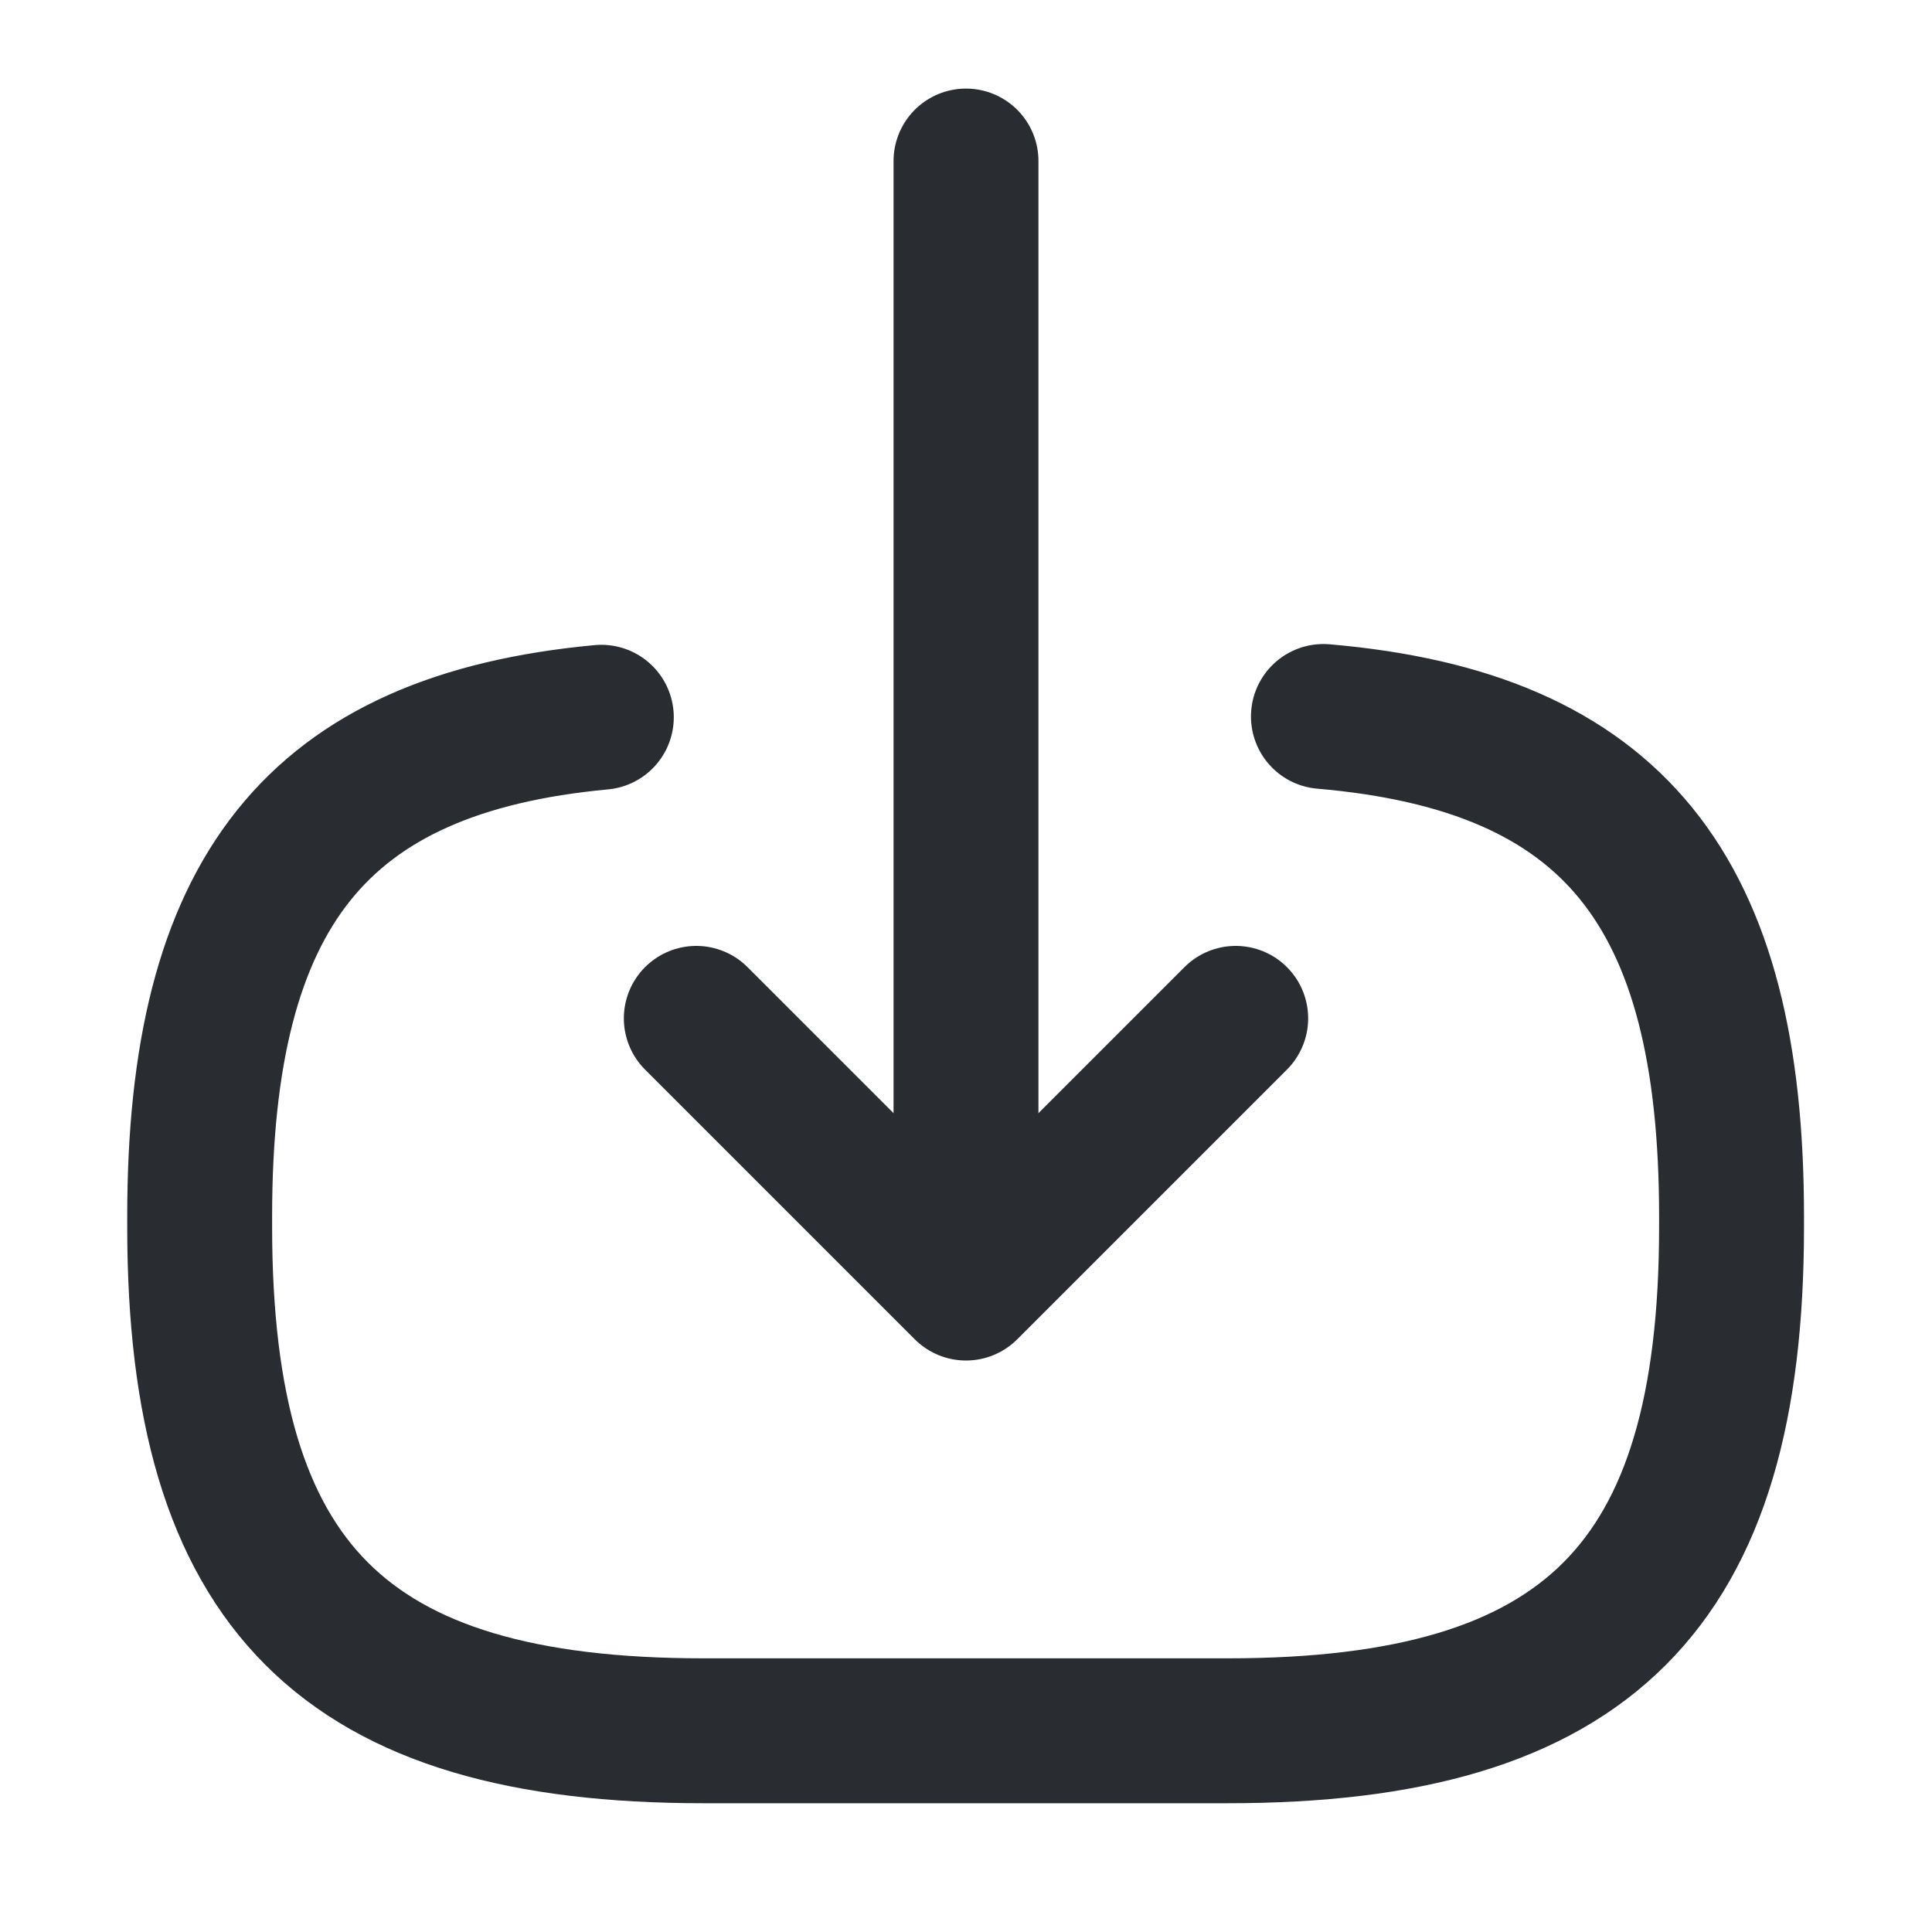 <svg width="20" height="20" viewBox="0 0 20 20" fill="none" xmlns="http://www.w3.org/2000/svg">
<path d="M13.7 7.417C16.7 7.675 17.925 9.217 17.925 12.592V12.7C17.925 16.425 16.434 17.917 12.709 17.917H7.284C3.559 17.917 2.067 16.425 2.067 12.7V12.592C2.067 9.242 3.275 7.7 6.225 7.425" stroke="#292D32" stroke-width="1.5" stroke-linecap="round" stroke-linejoin="round"/>
<path d="M10 1.667V12.4" stroke="#292D32" stroke-width="1.5" stroke-linecap="round" stroke-linejoin="round"/>
<path d="M12.792 10.542L10 13.334L7.208 10.542" stroke="#292D32" stroke-width="1.5" stroke-linecap="round" stroke-linejoin="round"/>
</svg>
